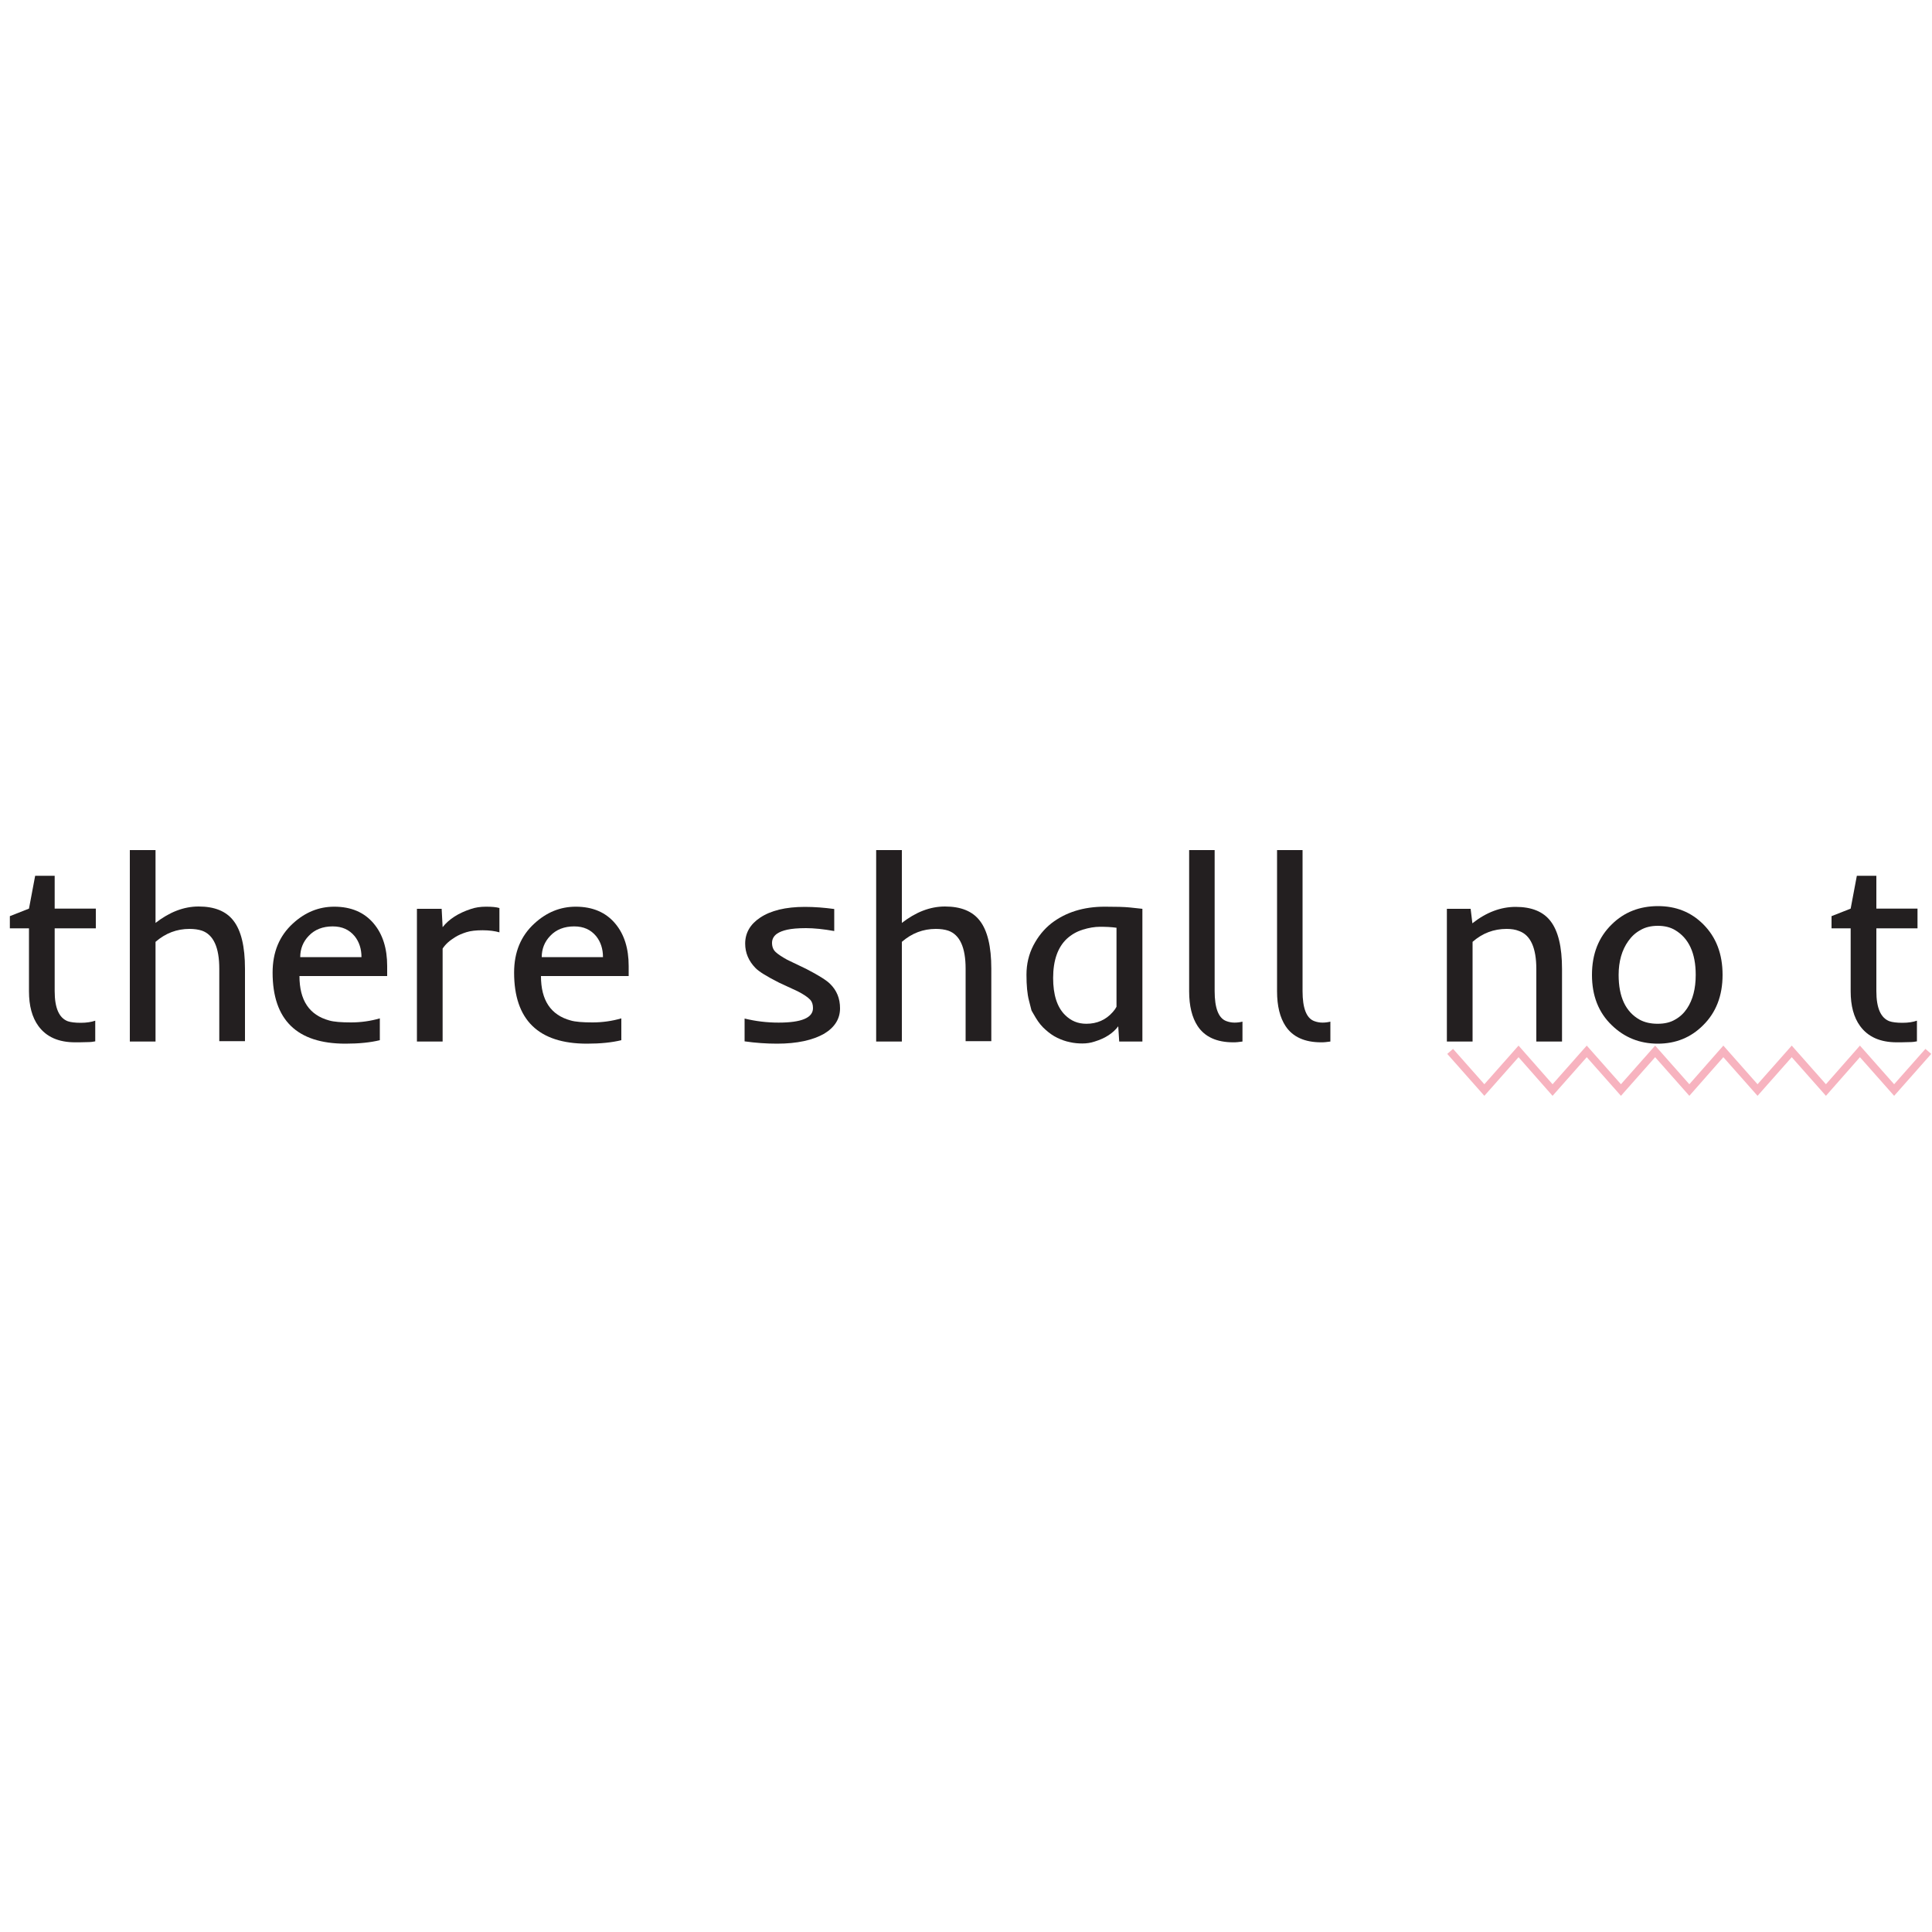 <?xml version="1.0" encoding="utf-8"?>
<!-- Generator: Adobe Illustrator 18.1.0, SVG Export Plug-In . SVG Version: 6.00 Build 0)  -->
<svg version="1.1" id="Layer_1" xmlns="http://www.w3.org/2000/svg" xmlns:xlink="http://www.w3.org/1999/xlink" x="0px" y="0px"
	 viewBox="0 0 1000 1000" enable-background="new 0 0 1000 1000" xml:space="preserve">
<g>
	<path fill="#231F20" d="M35.1,528.6c1.5,0.5,3.7,0.8,6.7,0.8c3,0,5.5-0.4,7.5-1.1V539c-0.9,0.2-2.3,0.4-4.1,0.4l-4.2,0.1
		c-0.9,0-1.6,0-2.1,0c-8.6,0-14.9-2.8-19-8.4c-3.3-4.5-4.9-10.5-4.9-18v-32.6H5.1v-6.3l9.9-3.9l3.2-17h10.1v17h21.3v10.2H28.3v32.5
		C28.3,521.8,30.6,526.9,35.1,528.6z"/>
	<path fill="#231F20" d="M98.1,480.8c-6.6,0-12.4,2.2-17.6,6.7v51.6H67.2V440h13.3v37.7c7.2-5.6,14.6-8.5,22.3-8.5
		c8.2,0,14.2,2.4,18,7.3c4,5.1,6,13.4,6,24.9v37.5h-13.3v-37.5c0-11-3-17.6-9-19.7C102.7,481.1,100.5,480.8,98.1,480.8z"/>
	<path fill="#231F20" d="M178.8,540.2c-25.1,0-37.7-12.3-37.7-36.8c0-10.6,3.5-19,10.5-25.4c6.3-5.8,13.4-8.7,21.4-8.7
		c8.7,0,15.6,2.9,20.5,8.8c4.6,5.5,6.9,12.8,6.9,21.9v5.2H155c0,12.6,5.1,20.2,15.4,23c2.4,0.7,6.2,1,11.3,1
		c5.1,0,10.1-0.7,14.9-2.1v11.3C191.7,539.6,185.8,540.2,178.8,540.2z M187.1,495.4c0-4.3-1.2-7.9-3.5-10.8
		c-2.8-3.4-6.5-5.1-11.4-5.1c-5.1,0-9.3,1.6-12.4,4.9c-2.9,3-4.4,6.7-4.4,11H187.1z"/>
	<path fill="#231F20" d="M258.6,482.6c-2.4-0.7-5.4-1.1-8.8-1.1c-3.4,0-6.2,0.3-8.4,1c-2.2,0.7-4.1,1.5-5.7,2.5
		c-3,1.8-5.2,3.8-6.6,6v48.1h-13.3v-68.7h12.8l0.5,9.5c3.3-4.2,8.2-7.3,14.6-9.4c2.3-0.8,4.9-1.2,7.9-1.2c3,0,5.3,0.2,6.9,0.7V482.6
		z"/>
	<path fill="#231F20" d="M303.8,540.2c-25.1,0-37.7-12.3-37.7-36.8c0-10.6,3.5-19,10.5-25.4c6.3-5.8,13.4-8.7,21.4-8.7
		c8.7,0,15.6,2.9,20.5,8.8c4.6,5.5,6.9,12.8,6.9,21.9v5.2H280c0,12.6,5.1,20.2,15.4,23c2.4,0.7,6.2,1,11.3,1
		c5.1,0,10.1-0.7,14.9-2.1v11.3C316.7,539.6,310.8,540.2,303.8,540.2z M312.1,495.4c0-4.3-1.2-7.9-3.5-10.8
		c-2.8-3.4-6.5-5.1-11.4-5.1c-5.1,0-9.3,1.6-12.4,4.9c-2.9,3-4.4,6.7-4.4,11H312.1z"/>
	<path fill="#231F20" d="M402.2,540.2c-5.5,0-11.2-0.4-16.8-1.2v-11.8c5.8,1.4,11.6,2.1,17.6,2.1c11.9,0,17.8-2.5,17.8-7.5
		c0-1.9-0.5-3.3-1.4-4.3c-1.4-1.5-3.6-2.9-6.5-4.4l-9.7-4.5c-6.3-3.2-10.4-5.7-12.2-7.6c-3.5-3.6-5.3-7.8-5.3-12.6
		c0-5.5,2.6-10,7.7-13.4c5.5-3.7,13.2-5.6,23.2-5.6c5,0,10.1,0.4,15.2,1.1v11.4c-5.6-1-10.5-1.5-14.6-1.5c-4.2,0-7.4,0.3-9.7,0.8
		c-2.3,0.5-4,1.2-5.2,2c-1.8,1.2-2.7,2.9-2.7,4.8c0,2,0.6,3.6,1.9,4.8c1.3,1.2,3.3,2.5,6,4l9.8,4.7c6.4,3.3,10.5,5.9,12.3,7.7
		c3.5,3.4,5.2,7.6,5.2,12.7c0,5.5-2.8,9.9-8.3,13.2C420.6,538.4,412.6,540.2,402.2,540.2z"/>
	<path fill="#231F20" d="M484.4,480.8c-6.6,0-12.4,2.2-17.6,6.7v51.6h-13.3V440h13.3v37.7c7.2-5.6,14.6-8.5,22.3-8.5
		c8.2,0,14.2,2.4,18,7.3c4,5.1,6,13.4,6,24.9v37.5h-13.3v-37.5c0-11-3-17.6-9-19.7C489,481.1,486.8,480.8,484.4,480.8z"/>
	<path fill="#231F20" d="M536.1,526.8c-1.5-2.5-2.2-3.8-2.2-3.8s-0.4-1.7-1.3-5.1c-0.9-3.4-1.3-7.9-1.3-13.4
		c0-5.5,1.2-10.6,3.6-15.2c2.4-4.6,5.5-8.4,9.3-11.4c7.4-5.7,16.6-8.6,27.6-8.6c5.7,0,10.1,0.1,13,0.4l6.5,0.7v68.7h-12l-0.5-7.9
		c-2.7,3.6-6.7,6.2-12.2,7.9c-2.1,0.7-4.2,1-6.4,1c-2.2,0-4.4-0.2-6.5-0.7c-2.1-0.4-4.3-1.2-6.4-2.2c-2.1-1-4.1-2.4-6-4.1
		C539.3,531.4,537.6,529.3,536.1,526.8z M577.9,480.2c-2.8-0.4-5.7-0.5-8.5-0.5c-2.8,0-5.8,0.5-9,1.5c-3.2,1-5.9,2.6-8.2,4.7
		c-4.7,4.4-7.1,11.2-7.1,20.3c0,8.6,2,15,6.1,19.1c3.1,3.1,6.7,4.6,11.1,4.6c5.5,0,10.1-2,13.7-6.1c0.9-1,1.5-1.9,1.9-2.7V480.2z"/>
	<path fill="#231F20" d="M615.4,440h13.3v73c0,8.8,2,14,6,15.5c1.3,0.5,2.8,0.8,4.3,0.8c1.5,0,2.9-0.2,4.1-0.5v10.3l-2.5,0.3
		c-0.8,0.1-1.6,0.1-2.3,0.1c-8.5,0-14.7-2.8-18.4-8.4c-2.9-4.4-4.4-10.4-4.4-18V440z"/>
	<path fill="#231F20" d="M660.9,440h13.3v73c0,8.8,2,14,6,15.5c1.3,0.5,2.8,0.8,4.3,0.8c1.5,0,2.9-0.2,4.1-0.5v10.3l-2.5,0.3
		c-0.8,0.1-1.6,0.1-2.3,0.1c-8.5,0-14.7-2.8-18.4-8.4c-2.9-4.4-4.4-10.4-4.4-18V440z"/>
	<path fill="#231F20" d="M779.8,480.8c-6.6,0-12.5,2.2-17.6,6.7v51.6h-13.3v-68.7h12.3l0.9,7.5c7.2-5.7,14.7-8.5,22.4-8.5
		c8.2,0,14.2,2.4,18,7.3c4,5.1,6,13.4,6,24.9v37.5h-13.3v-37.5c0-11-3-17.6-8.9-19.7C784.4,481.1,782.2,480.8,779.8,480.8z"/>
	<path fill="#231F20" d="M824,504.6c0-10.8,3.4-19.5,10.3-26.2c6.4-6.3,14.4-9.4,23.9-9.4c9.3,0,17.1,3.1,23.4,9.4
		c6.7,6.7,10,15.4,10,26.2c0,10.8-3.4,19.5-10.1,26.1c-6.3,6.3-14.1,9.5-23.4,9.5c-9.4,0-17.3-3.2-23.8-9.5
		C827.4,524.1,824,515.4,824,504.6z M837.8,504.6c0,11.4,3.6,19.1,10.9,23.2c2.6,1.4,5.7,2.1,9.3,2.1s6.6-0.7,9.1-2.2
		c2.5-1.4,4.5-3.3,6.1-5.7c3-4.5,4.5-10.3,4.5-17.4c0-11.3-3.6-19-10.7-23.2c-2.5-1.5-5.5-2.2-8.9-2.2s-6.5,0.7-9,2.2
		c-2.6,1.4-4.6,3.3-6.3,5.7C839.5,491.7,837.8,497.6,837.8,504.6z"/>
	<path fill="#231F20" d="M978,528.6c1.5,0.5,3.7,0.8,6.7,0.8c3,0,5.5-0.4,7.5-1.1V539c-0.9,0.2-2.3,0.4-4.1,0.4l-4.2,0.1
		c-0.9,0-1.6,0-2.1,0c-8.6,0-14.9-2.8-19-8.4c-3.3-4.5-4.9-10.5-4.9-18v-32.6H948v-6.3l9.9-3.9l3.2-17h10.1v17h21.3v10.2h-21.3v32.5
		C971.2,521.8,973.5,526.9,978,528.6z"/>
</g>
<g>
	<polygon fill="#F7B3BF" points="803.6,567.2 786,547.2 768.3,567.2 749.1,545.5 752.1,542.9 768.3,561.2 786,541.2 803.6,561.2 
		821.3,541.2 839,561.2 856.7,541.2 874.4,561.2 892,541.2 909.7,561.2 927.4,541.2 945.1,561.2 962.7,541.2 980.4,561.2 
		996.6,542.9 999.6,545.5 980.4,567.2 962.7,547.2 945.1,567.2 927.4,547.2 909.7,567.2 892,547.2 874.4,567.2 856.7,547.2 
		839,567.2 821.3,547.2 	"/>
</g>
<rect fill="none" width="1000" height="1000"/>
</svg>
